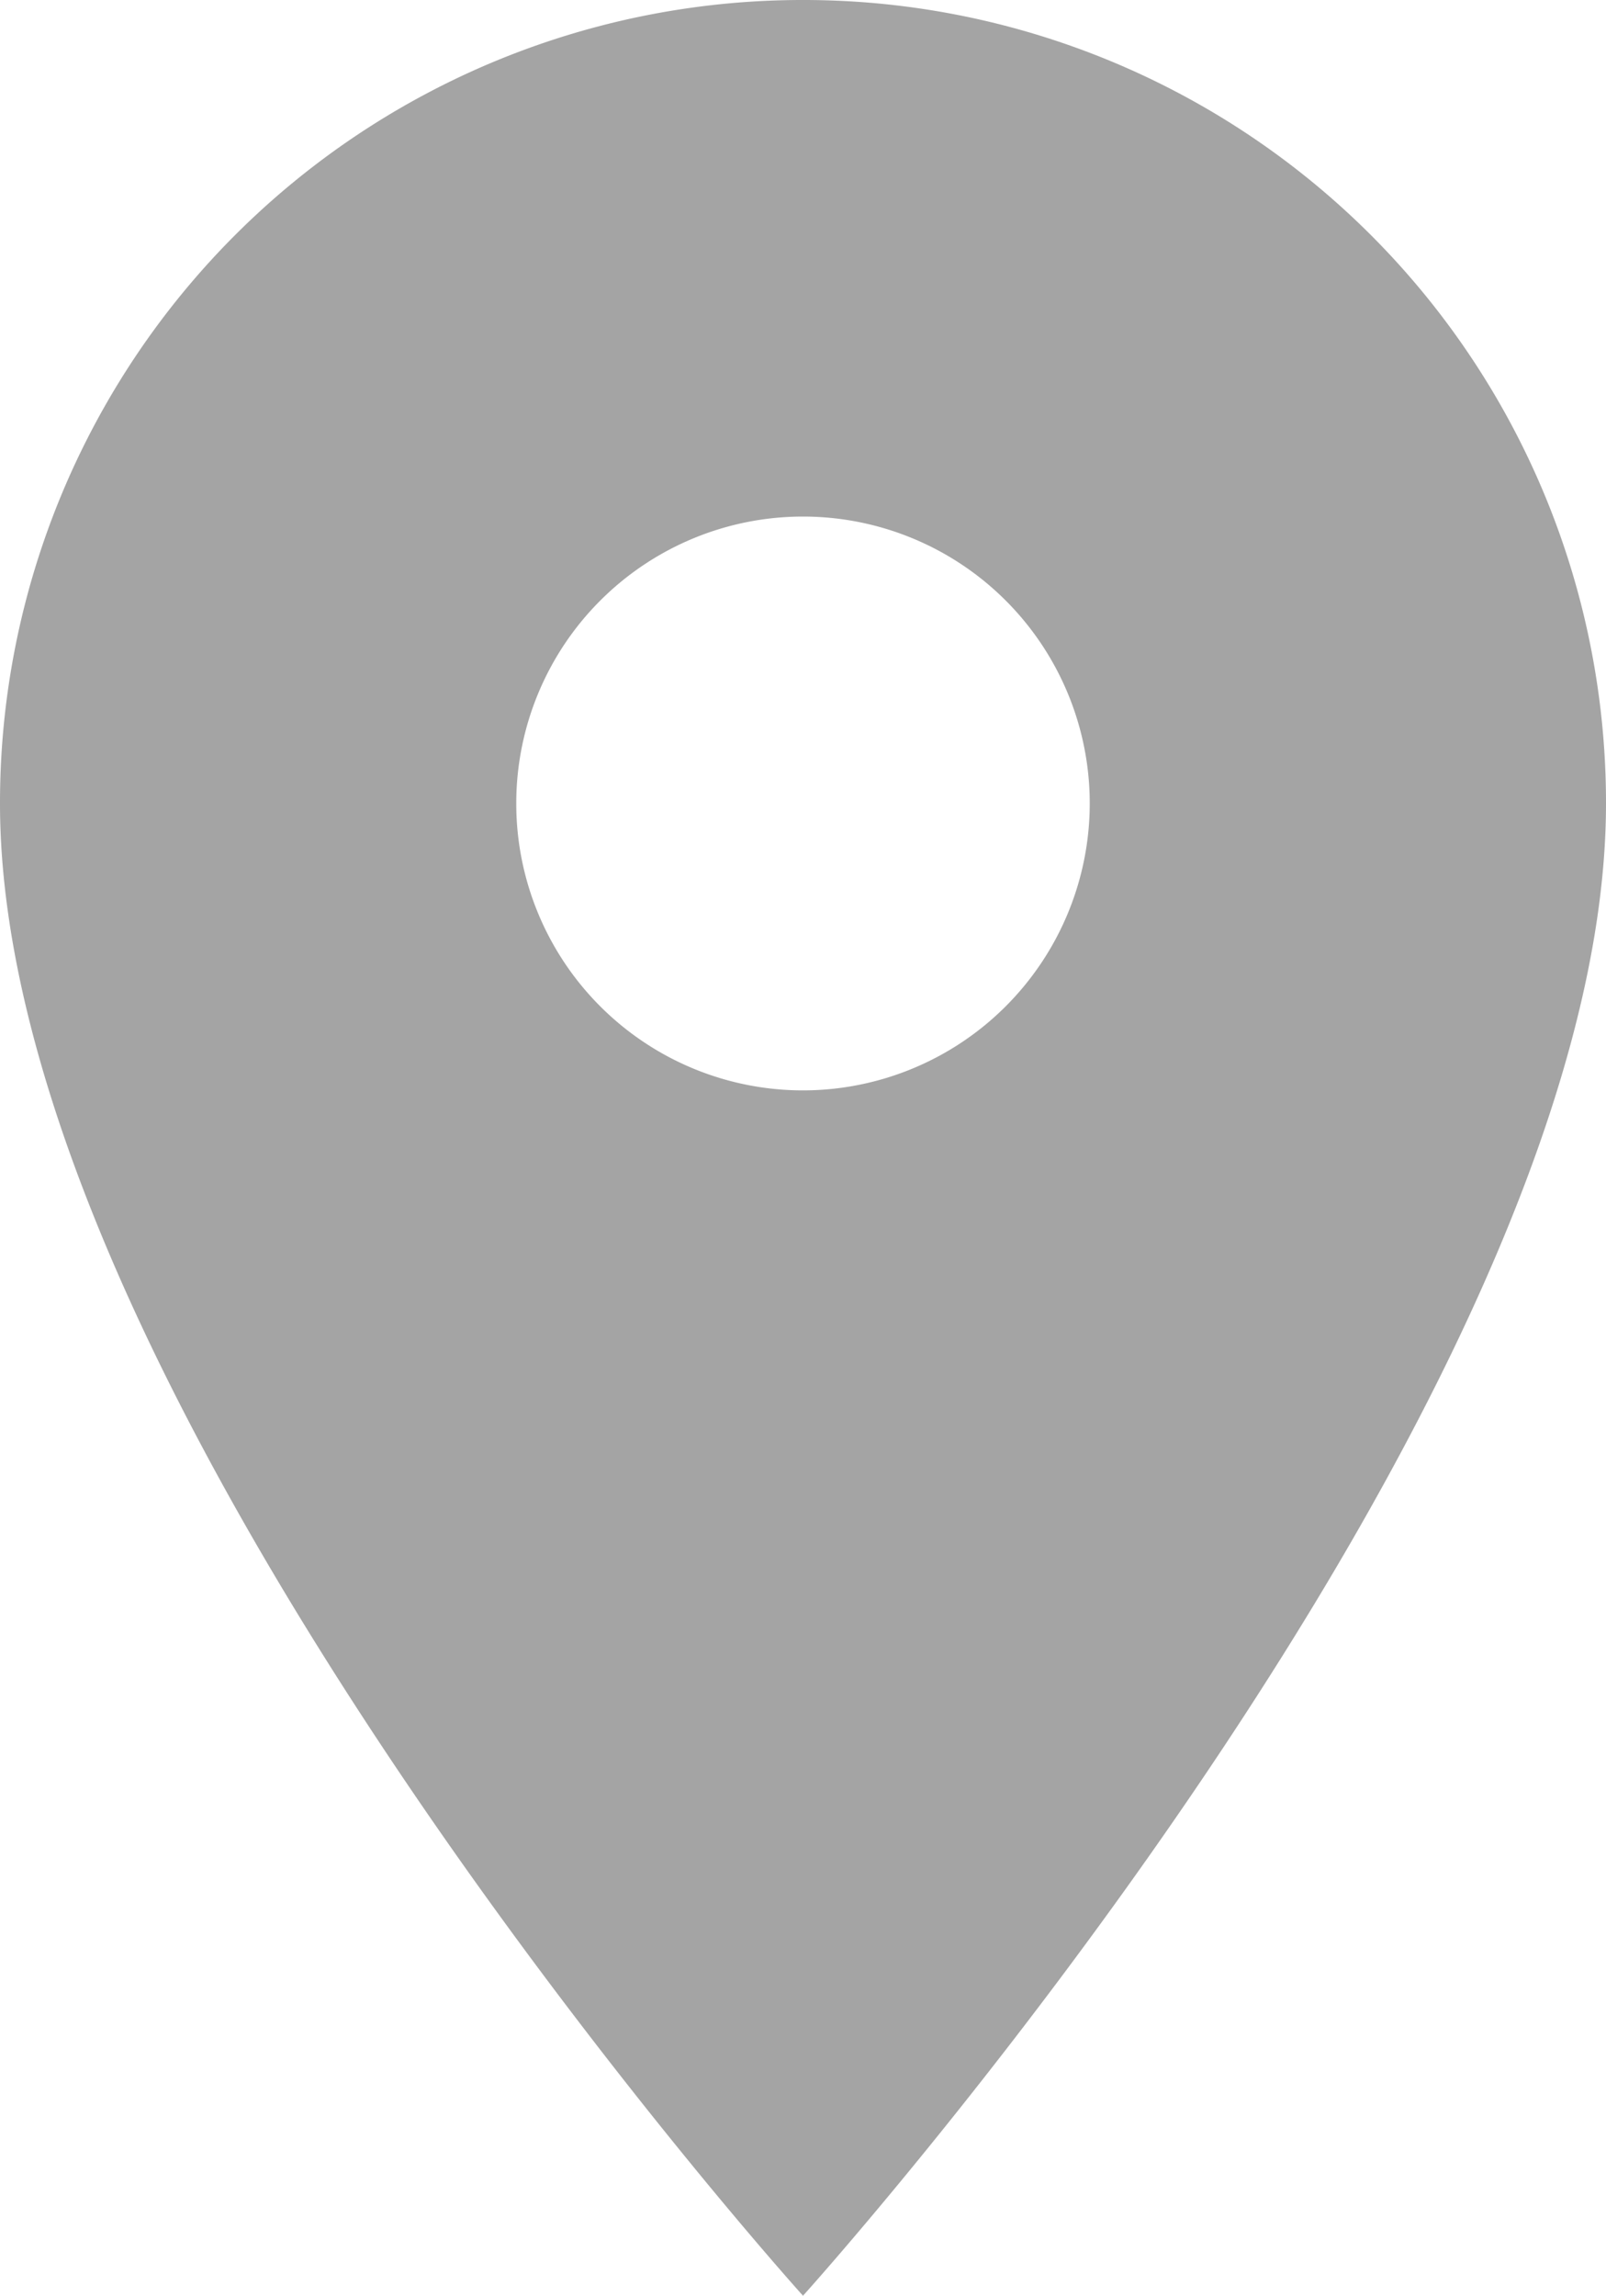 <svg xmlns="http://www.w3.org/2000/svg" width="10.888" height="15.555" viewBox="0 0 10.888 15.555">
  <path id="Icon_material-location-on" data-name="Icon material-location-on" d="M12.944,3A5.44,5.44,0,0,0,7.5,8.444c0,4.083,5.444,10.111,5.444,10.111s5.444-6.027,5.444-10.111A5.44,5.44,0,0,0,12.944,3Zm0,7.388a1.944,1.944,0,1,1,1.944-1.944A1.945,1.945,0,0,1,12.944,10.388Z" transform="translate(-7.5 -3)" fill="#a4a4a4"/>
</svg>
